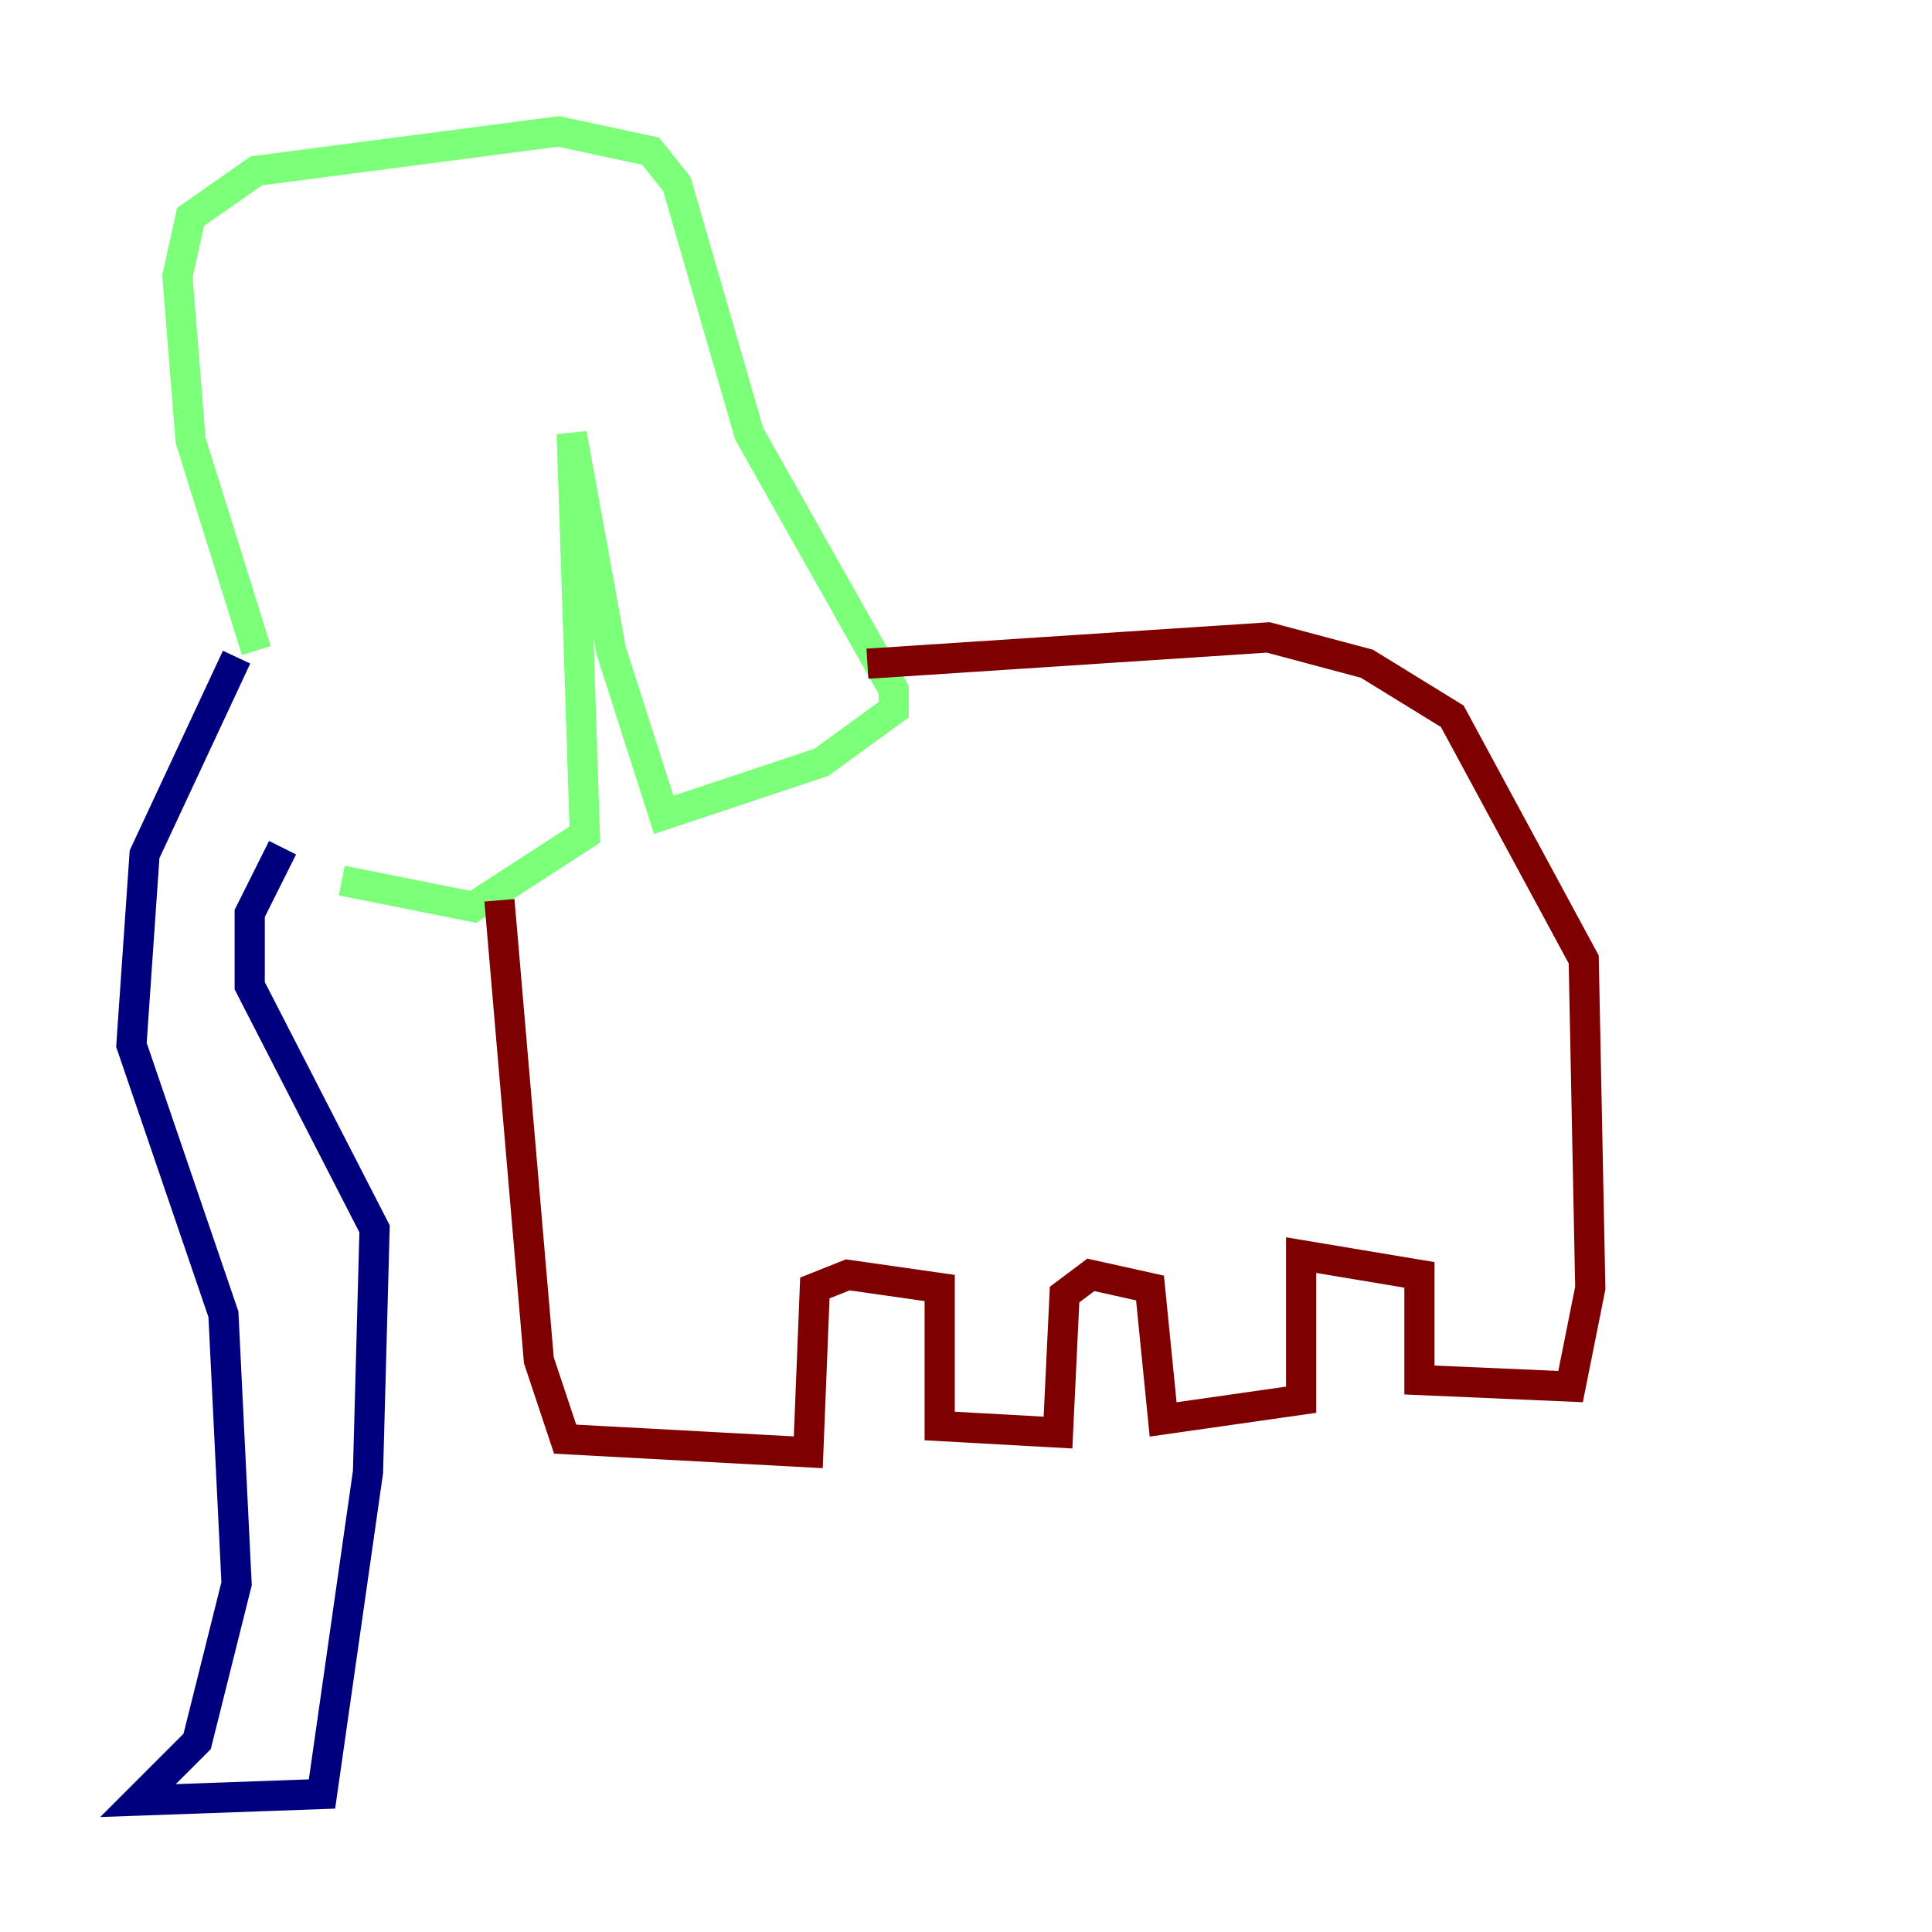 <?xml version="1.0" encoding="utf-8" ?>
<svg baseProfile="tiny" height="128" version="1.2" viewBox="0,0,128,128" width="128" xmlns="http://www.w3.org/2000/svg" xmlns:ev="http://www.w3.org/2001/xml-events" xmlns:xlink="http://www.w3.org/1999/xlink"><defs /><polyline fill="none" points="15.674,43.537 9.578,56.599 8.707,69.225 14.803,87.075 15.674,104.925 13.061,115.374 9.143,119.293 21.333,118.857 24.381,97.524 24.816,81.415 16.544,65.306 16.544,60.517 18.721,56.163" stroke="#00007f" stroke-width="2" /><polyline fill="none" points="16.98,43.102 12.626,29.17 11.755,18.286 12.626,14.367 16.98,11.32 37.007,8.707 43.102,10.014 44.843,12.191 49.633,28.735 59.211,45.714 59.211,47.02 54.422,50.503 43.973,53.986 40.49,43.102 37.878,28.735 38.748,55.292 31.347,60.082 22.64,58.34" stroke="#7cff79" stroke-width="2" /><polyline fill="none" points="33.088,59.646 35.701,90.122 37.442,95.347 53.551,96.218 53.986,85.333 56.163,84.463 62.258,85.333 62.258,94.476 70.095,94.912 70.531,85.769 72.272,84.463 76.191,85.333 77.061,94.041 86.204,92.735 86.204,83.156 94.041,84.463 94.041,91.429 104.054,91.864 105.361,85.333 104.925,63.565 96.218,47.456 90.558,43.973 84.027,42.231 57.469,43.973" stroke="#7f0000" stroke-width="2" /></svg>